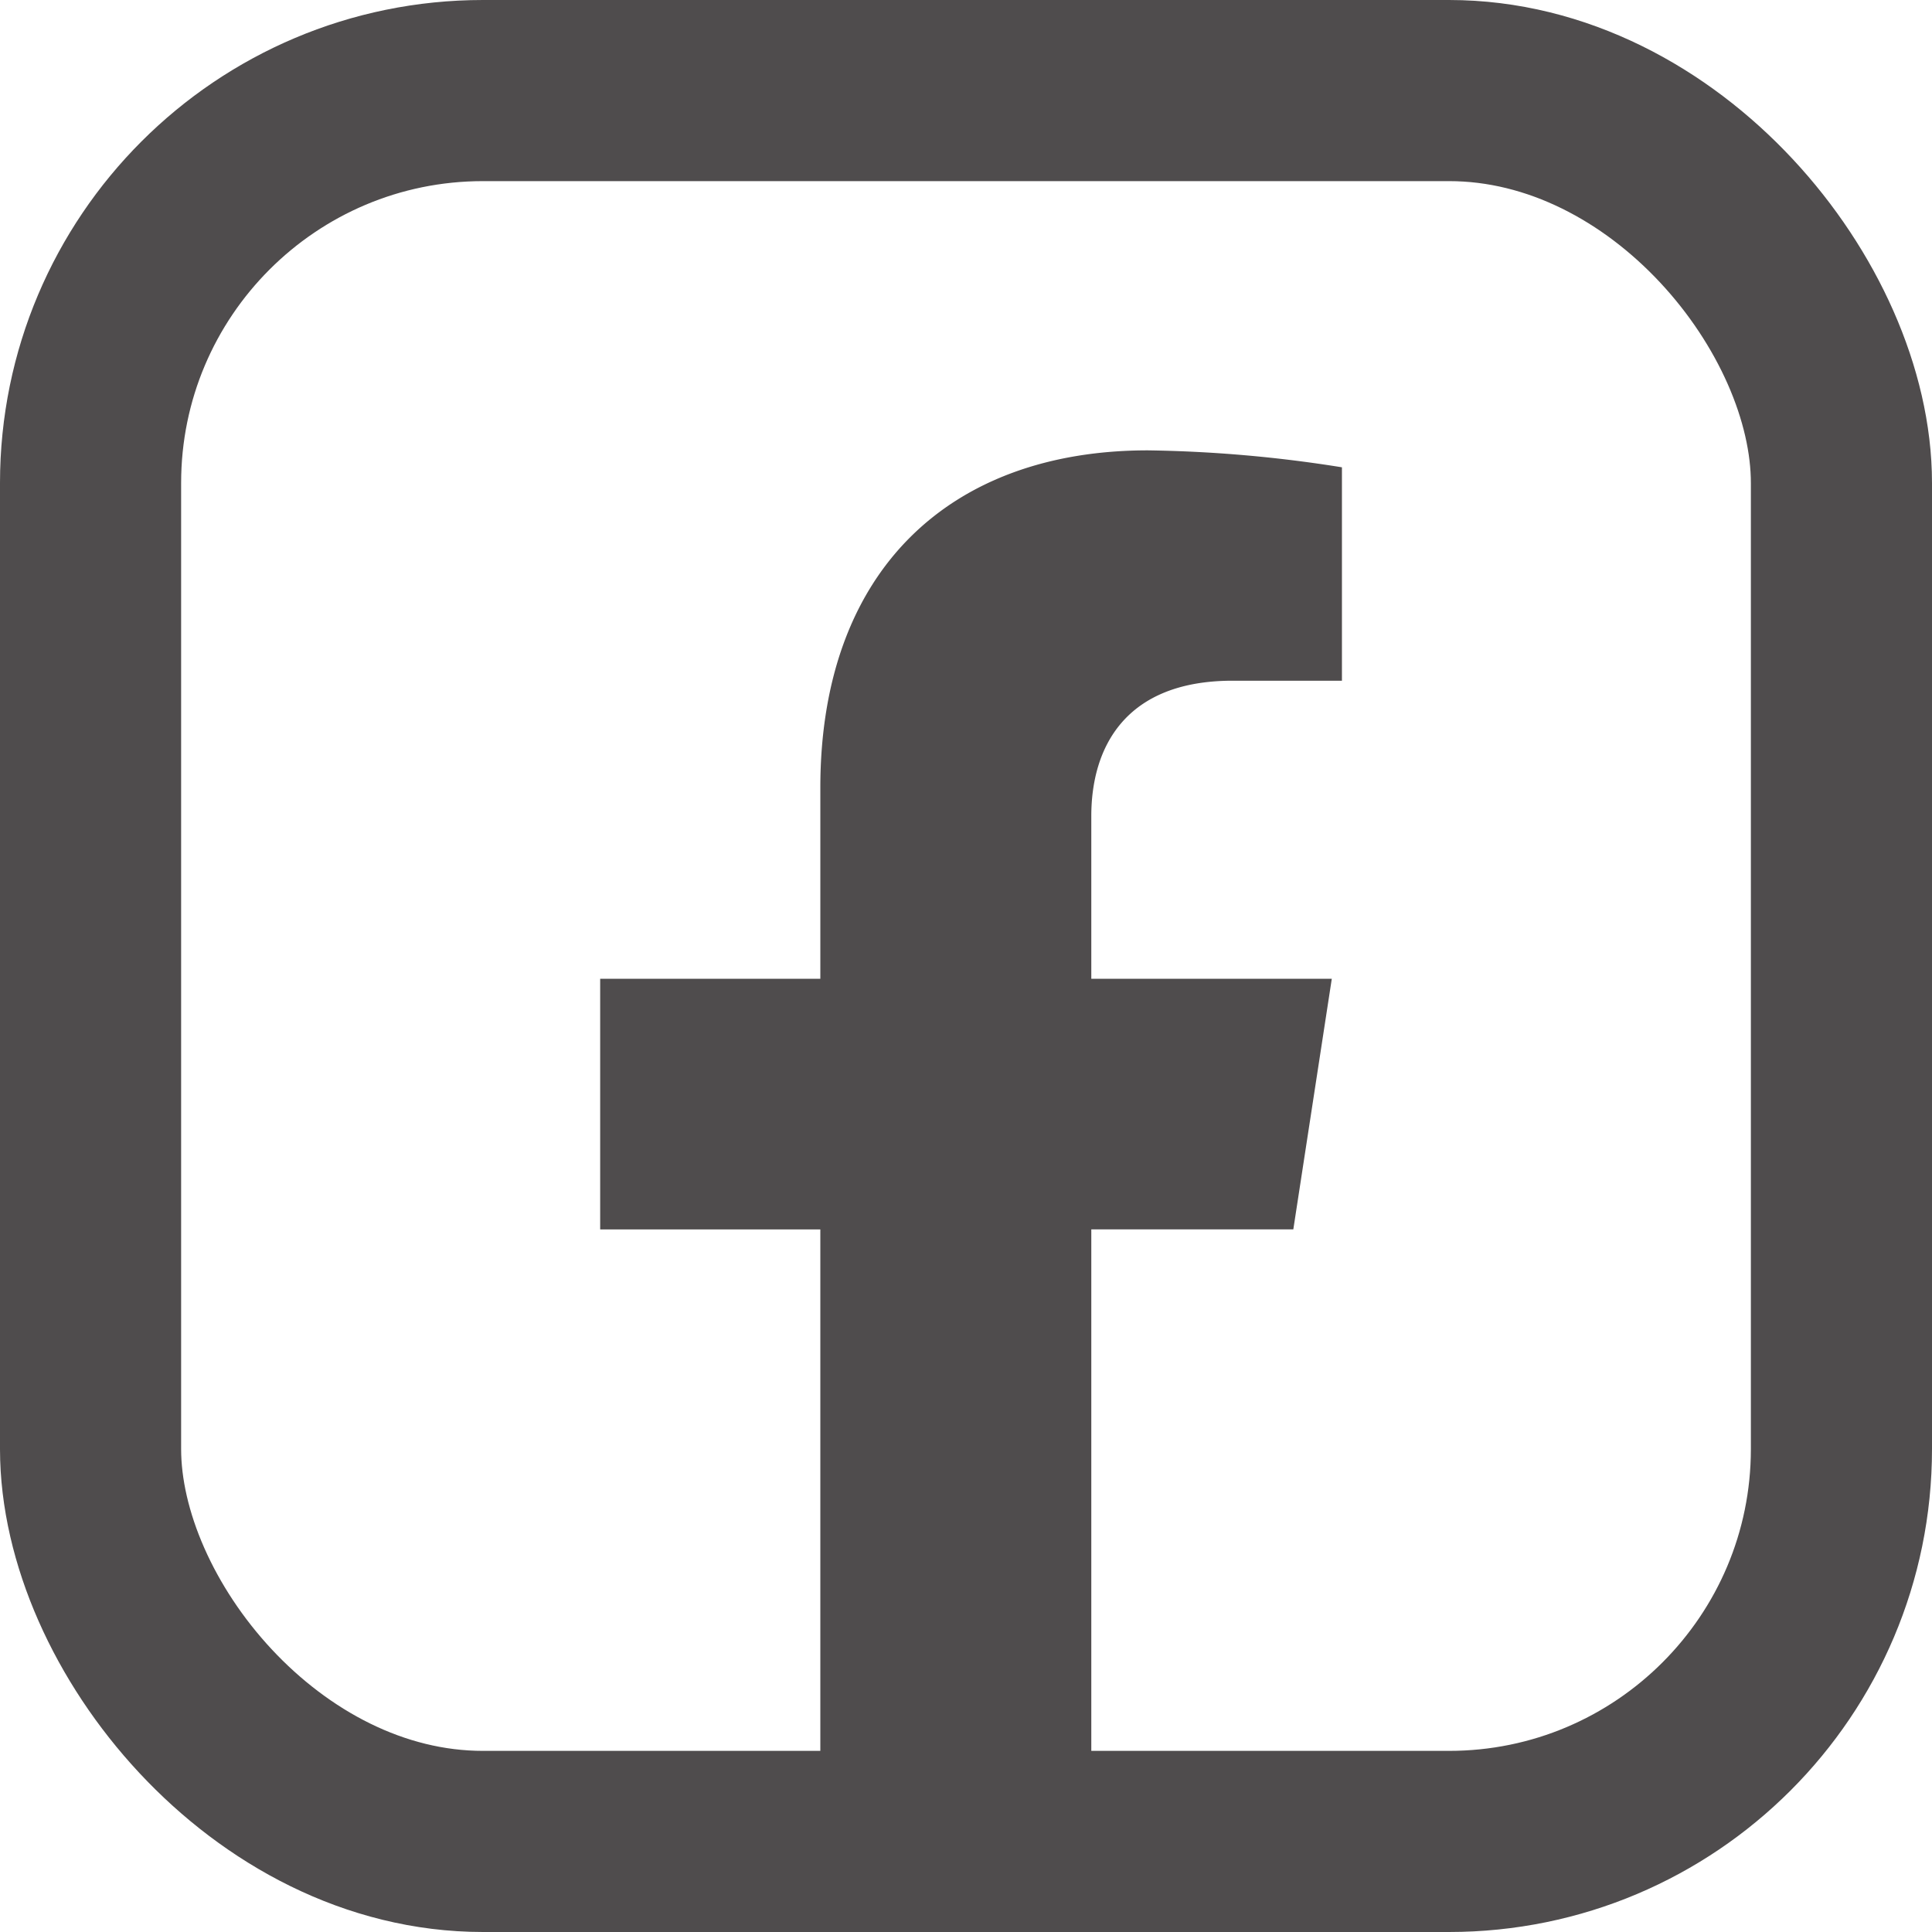 <svg xmlns="http://www.w3.org/2000/svg" width="48" height="48" viewBox="0 0 48 48">
  <defs>
    <style>
      .cls-1 {
        opacity: 0.8;
      }

      .cls-2 {
        fill: #231f20;
      }

      .cls-3, .cls-5 {
        fill: none;
      }

      .cls-3 {
        stroke: #231f20;
        stroke-linejoin: round;
        stroke-width: 4.5px;
      }

      .cls-4 {
        stroke: none;
      }
    </style>
  </defs>
  <g id="header-facebook" class="cls-1">
    <path id="Icon_awesome-facebook-f" data-name="Icon awesome-facebook-f" class="cls-2" d="M18.83,19.355l.956-6.227H13.811V9.087c0-1.7.835-3.364,3.511-3.364h2.716V.421A33.125,33.125,0,0,0,15.216,0C10.3,0,7.079,2.982,7.079,8.382v4.746H1.609v6.227h5.47V34.408h6.732V19.355Z" transform="translate(13.302 11.189)"/>
    <g id="back" class="cls-3">
      <rect class="cls-4" width="48" height="48" rx="12"/>
      <rect class="cls-5" x="2.25" y="2.25" width="43.5" height="43.5" rx="9.75"/>
    </g>
  </g>
</svg>
